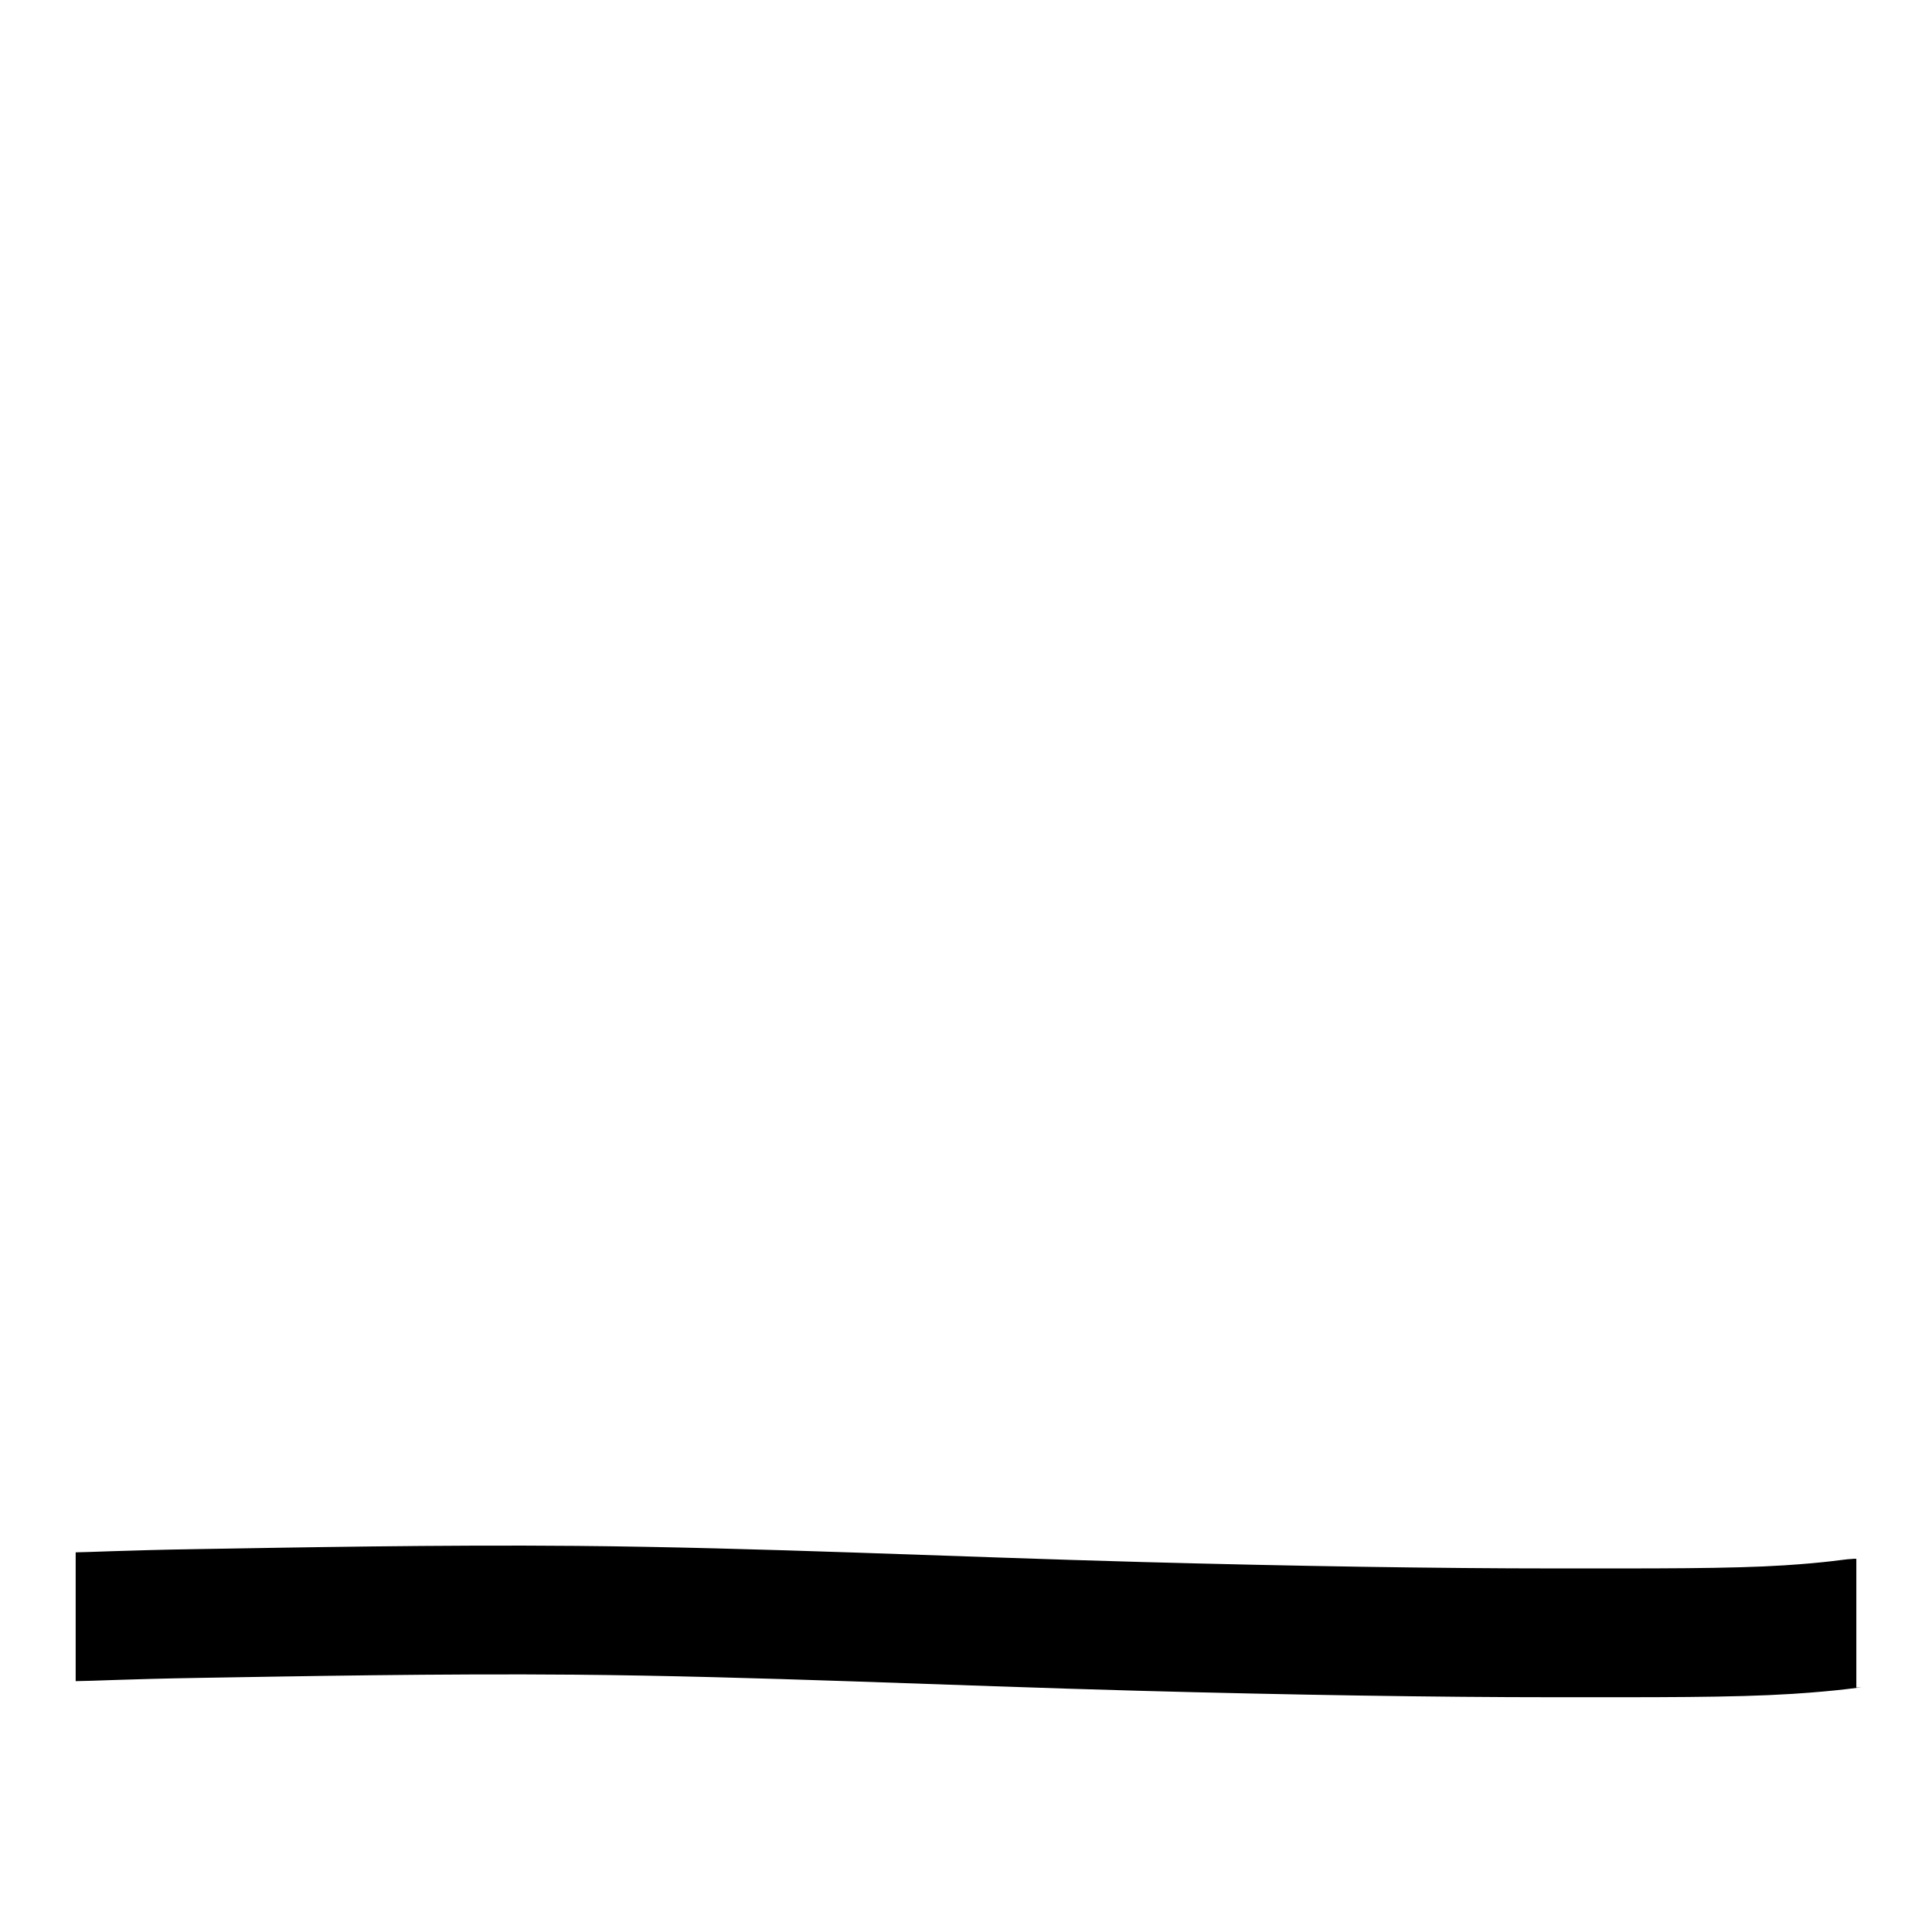 <svg id="6to8strikeSVG" class="strikeSVG" width="100%" height="100%" viewBox="0 0 600 600" xmlns="http://www.w3.org/2000/svg">
    <g>
        <path stroke="#000" d="m23.5,502.091c3.53,0 16.476,-0.654 37.651,-1c30.608,-0.5 75.304,-1.375 117.66,-1c56.486,0.5 115.291,3.362 175.313,5c47.054,1.284 92.951,2 128.249,2c31.768,0 55.31,0.124 72.949,-1c14.128,-0.901 20.002,-2 21.179,-2l-1.177,0" id="svg_23" fill-opacity="0" stroke-width="40" fill="none"/>
    </g>
</svg>